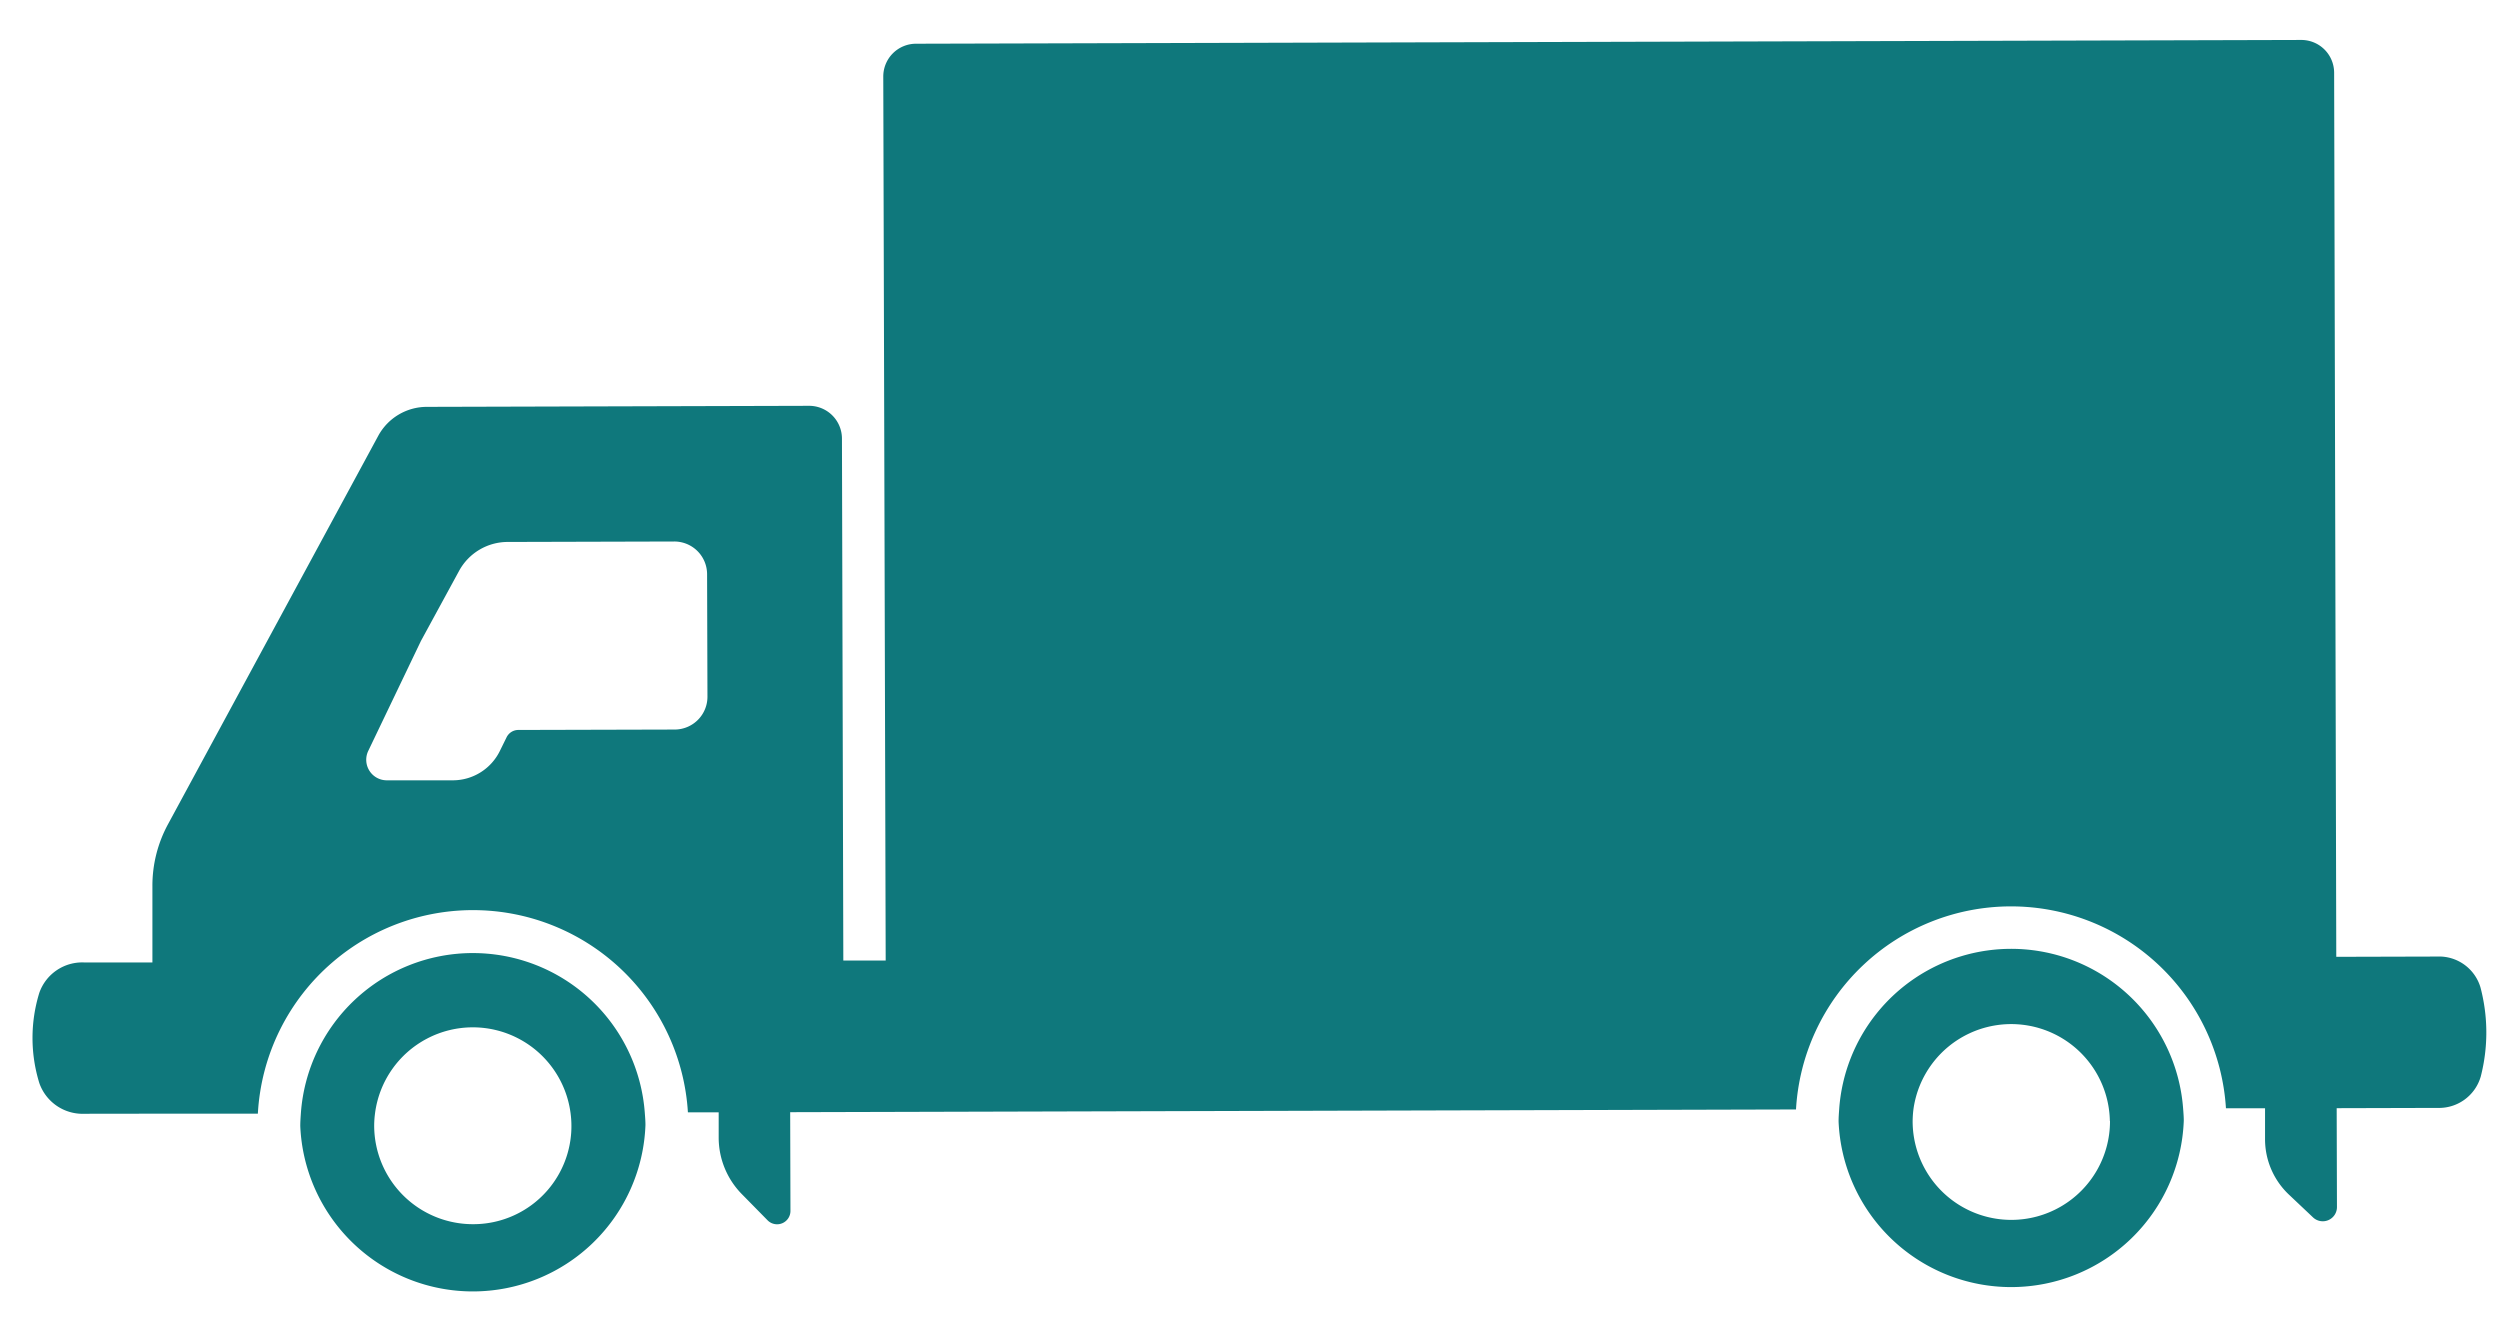 <svg xmlns="http://www.w3.org/2000/svg" width="55" height="29" viewBox="0 0 55 29">
  <defs>
    <style>
      .cls-1 {
        fill: #0f787c;
        fill-rule: evenodd;
      }
    </style>
  </defs>
  <path id="truck.png" class="cls-1" d="M7.322,21.164a4.737,4.737,0,0,1,7.812,3.308h0l0.677,0,0,0.561a1.773,1.773,0,0,0,.508,1.236l0.571,0.581a0.294,0.294,0,0,0,.5-0.207l-0.006-2.175,22.128-.06a4.738,4.738,0,0,1,9.459-.026l0.86,0,0,0.687a1.676,1.676,0,0,0,.528,1.215l0.529,0.5a0.312,0.312,0,0,0,.525-0.228l-0.006-2.176,2.222-.006a0.956,0.956,0,0,0,.948-0.692,3.886,3.886,0,0,0-.008-1.964,0.95,0.95,0,0,0-.949-0.674l-2.222.006L51.351,1.6A0.722,0.722,0,0,0,50.627.879l-30.475.083a0.721,0.721,0,0,0-.72.723l0.053,19.446-0.932,0L18.523,9.648A0.722,0.722,0,0,0,17.8,8.928l-8.413.023a1.217,1.217,0,0,0-1.065.636l-4.628,8.55a2.832,2.832,0,0,0-.341,1.355l0,1.682-1.5,0a1,1,0,0,0-.988.668,3.363,3.363,0,0,0,0,1.985,1.009,1.009,0,0,0,.995.676L4.087,24.5h0l0.8,0,0.786,0A4.728,4.728,0,0,1,7.322,21.164ZM8.1,16.523L9.261,14.1,10.1,12.559a1.218,1.218,0,0,1,1.065-.636l3.668-.01a0.721,0.721,0,0,1,.723.719l0.008,2.694a0.722,0.722,0,0,1-.72.724l-3.441.009a0.289,0.289,0,0,0-.259.163L11,16.515a1.154,1.154,0,0,1-1.035.652l-1.46,0A0.452,0.452,0,0,1,8.1,16.523ZM14.2,24.751c0-.093-0.008-0.185-0.015-0.276h0a3.793,3.793,0,0,0-7.566.021c-0.006.091-.013,0.183-0.013,0.277A3.8,3.8,0,0,0,14.2,24.751Zm-3.791,2.181a2.171,2.171,0,0,1-2.177-2.165,2.132,2.132,0,0,1,.019-0.277,2.169,2.169,0,0,1,4.3-.012h0A2.158,2.158,0,0,1,10.411,26.932ZM45.42,21.061A3.793,3.793,0,0,0,40.462,24.4c-0.006.092-.014,0.184-0.013,0.277a3.8,3.8,0,0,0,7.594-.021c0-.093-0.008-0.185-0.015-0.277A3.8,3.8,0,0,0,45.42,21.061Zm1,3.6a2.171,2.171,0,0,1-4.342.011,2.2,2.2,0,0,1,.019-0.277A2.171,2.171,0,0,1,46.417,24.664Z"/>
</svg>
